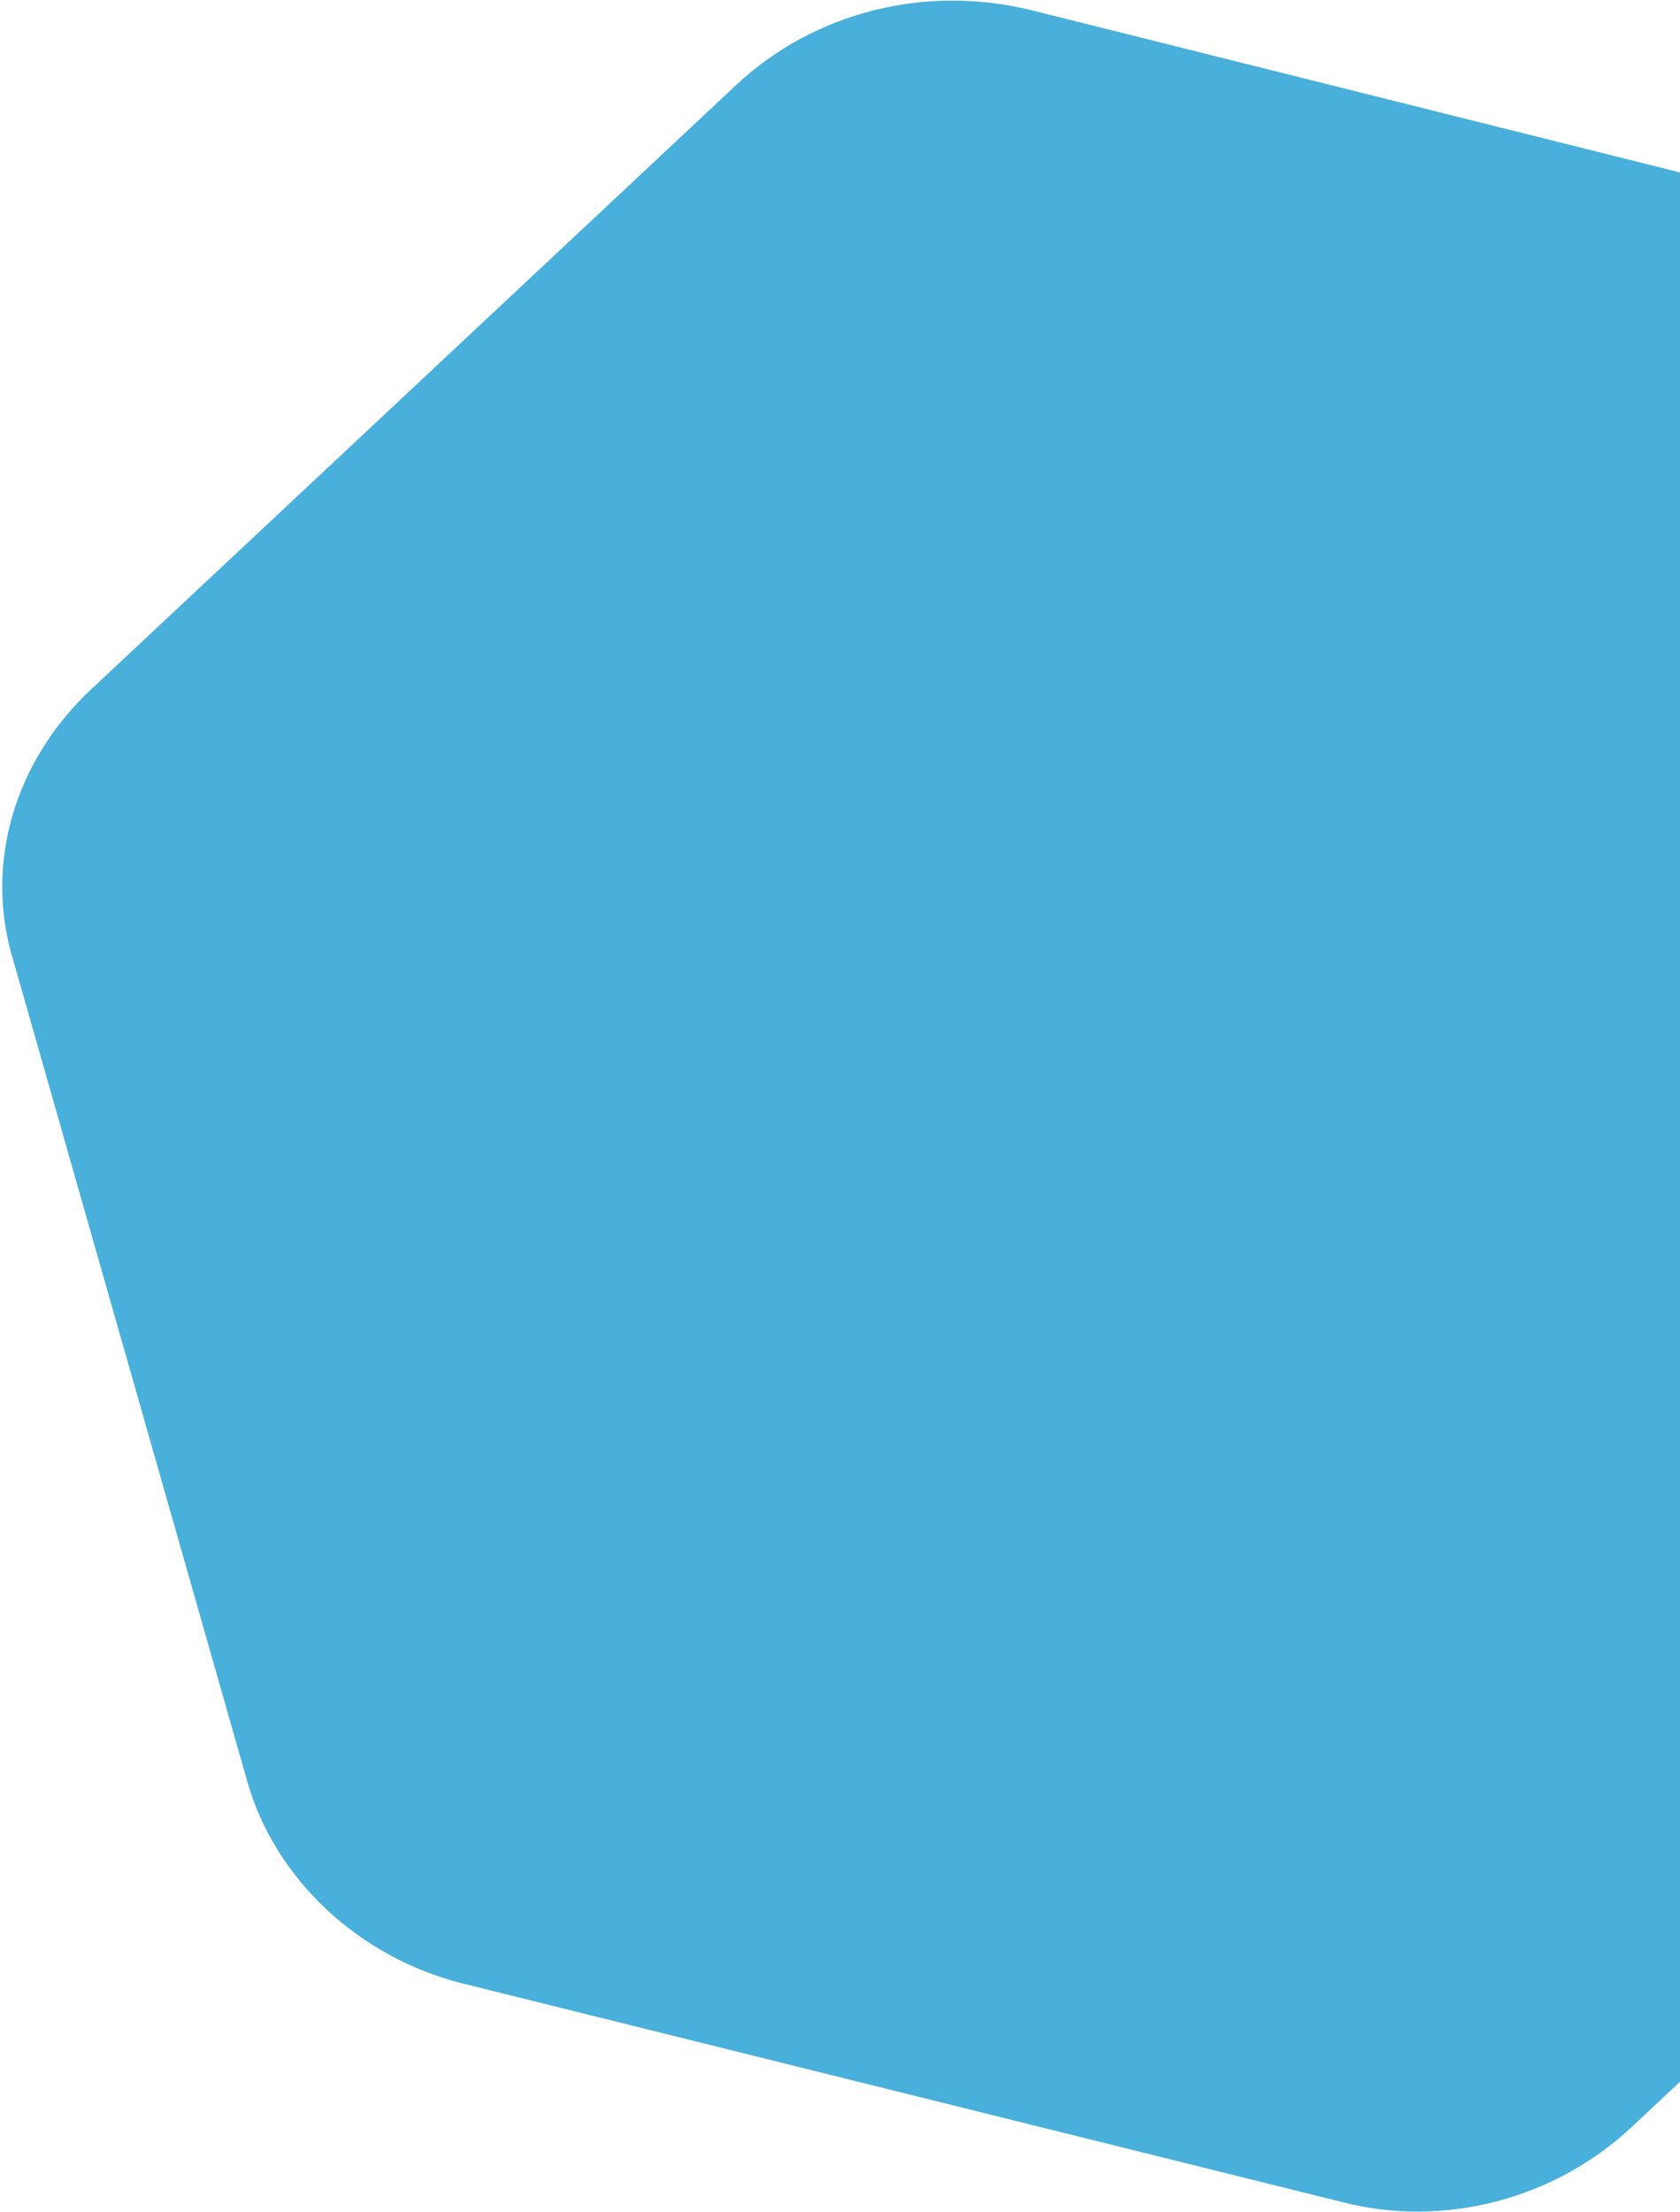 <svg width="471" height="620" viewBox="0 0 471 620" fill="none" xmlns="http://www.w3.org/2000/svg">
<path opacity="0.72" d="M457.407 596.245L637.434 427.611C658.941 407.465 667.742 378.4 659.046 350.854L594.264 120.046C586.362 93.243 563.34 71.679 534.727 64.276L289.122 2.849C258.917 -4.551 227.889 3.692 206.382 23.839L25.558 193.219C4.05 213.365 -4.751 242.43 3.946 269.976L69.524 500.038C77.427 526.841 100.448 548.405 129.061 555.807L376.257 617.233C404.871 624.635 435.899 616.391 457.407 596.245Z" fill="#0391CE"/>
</svg>

